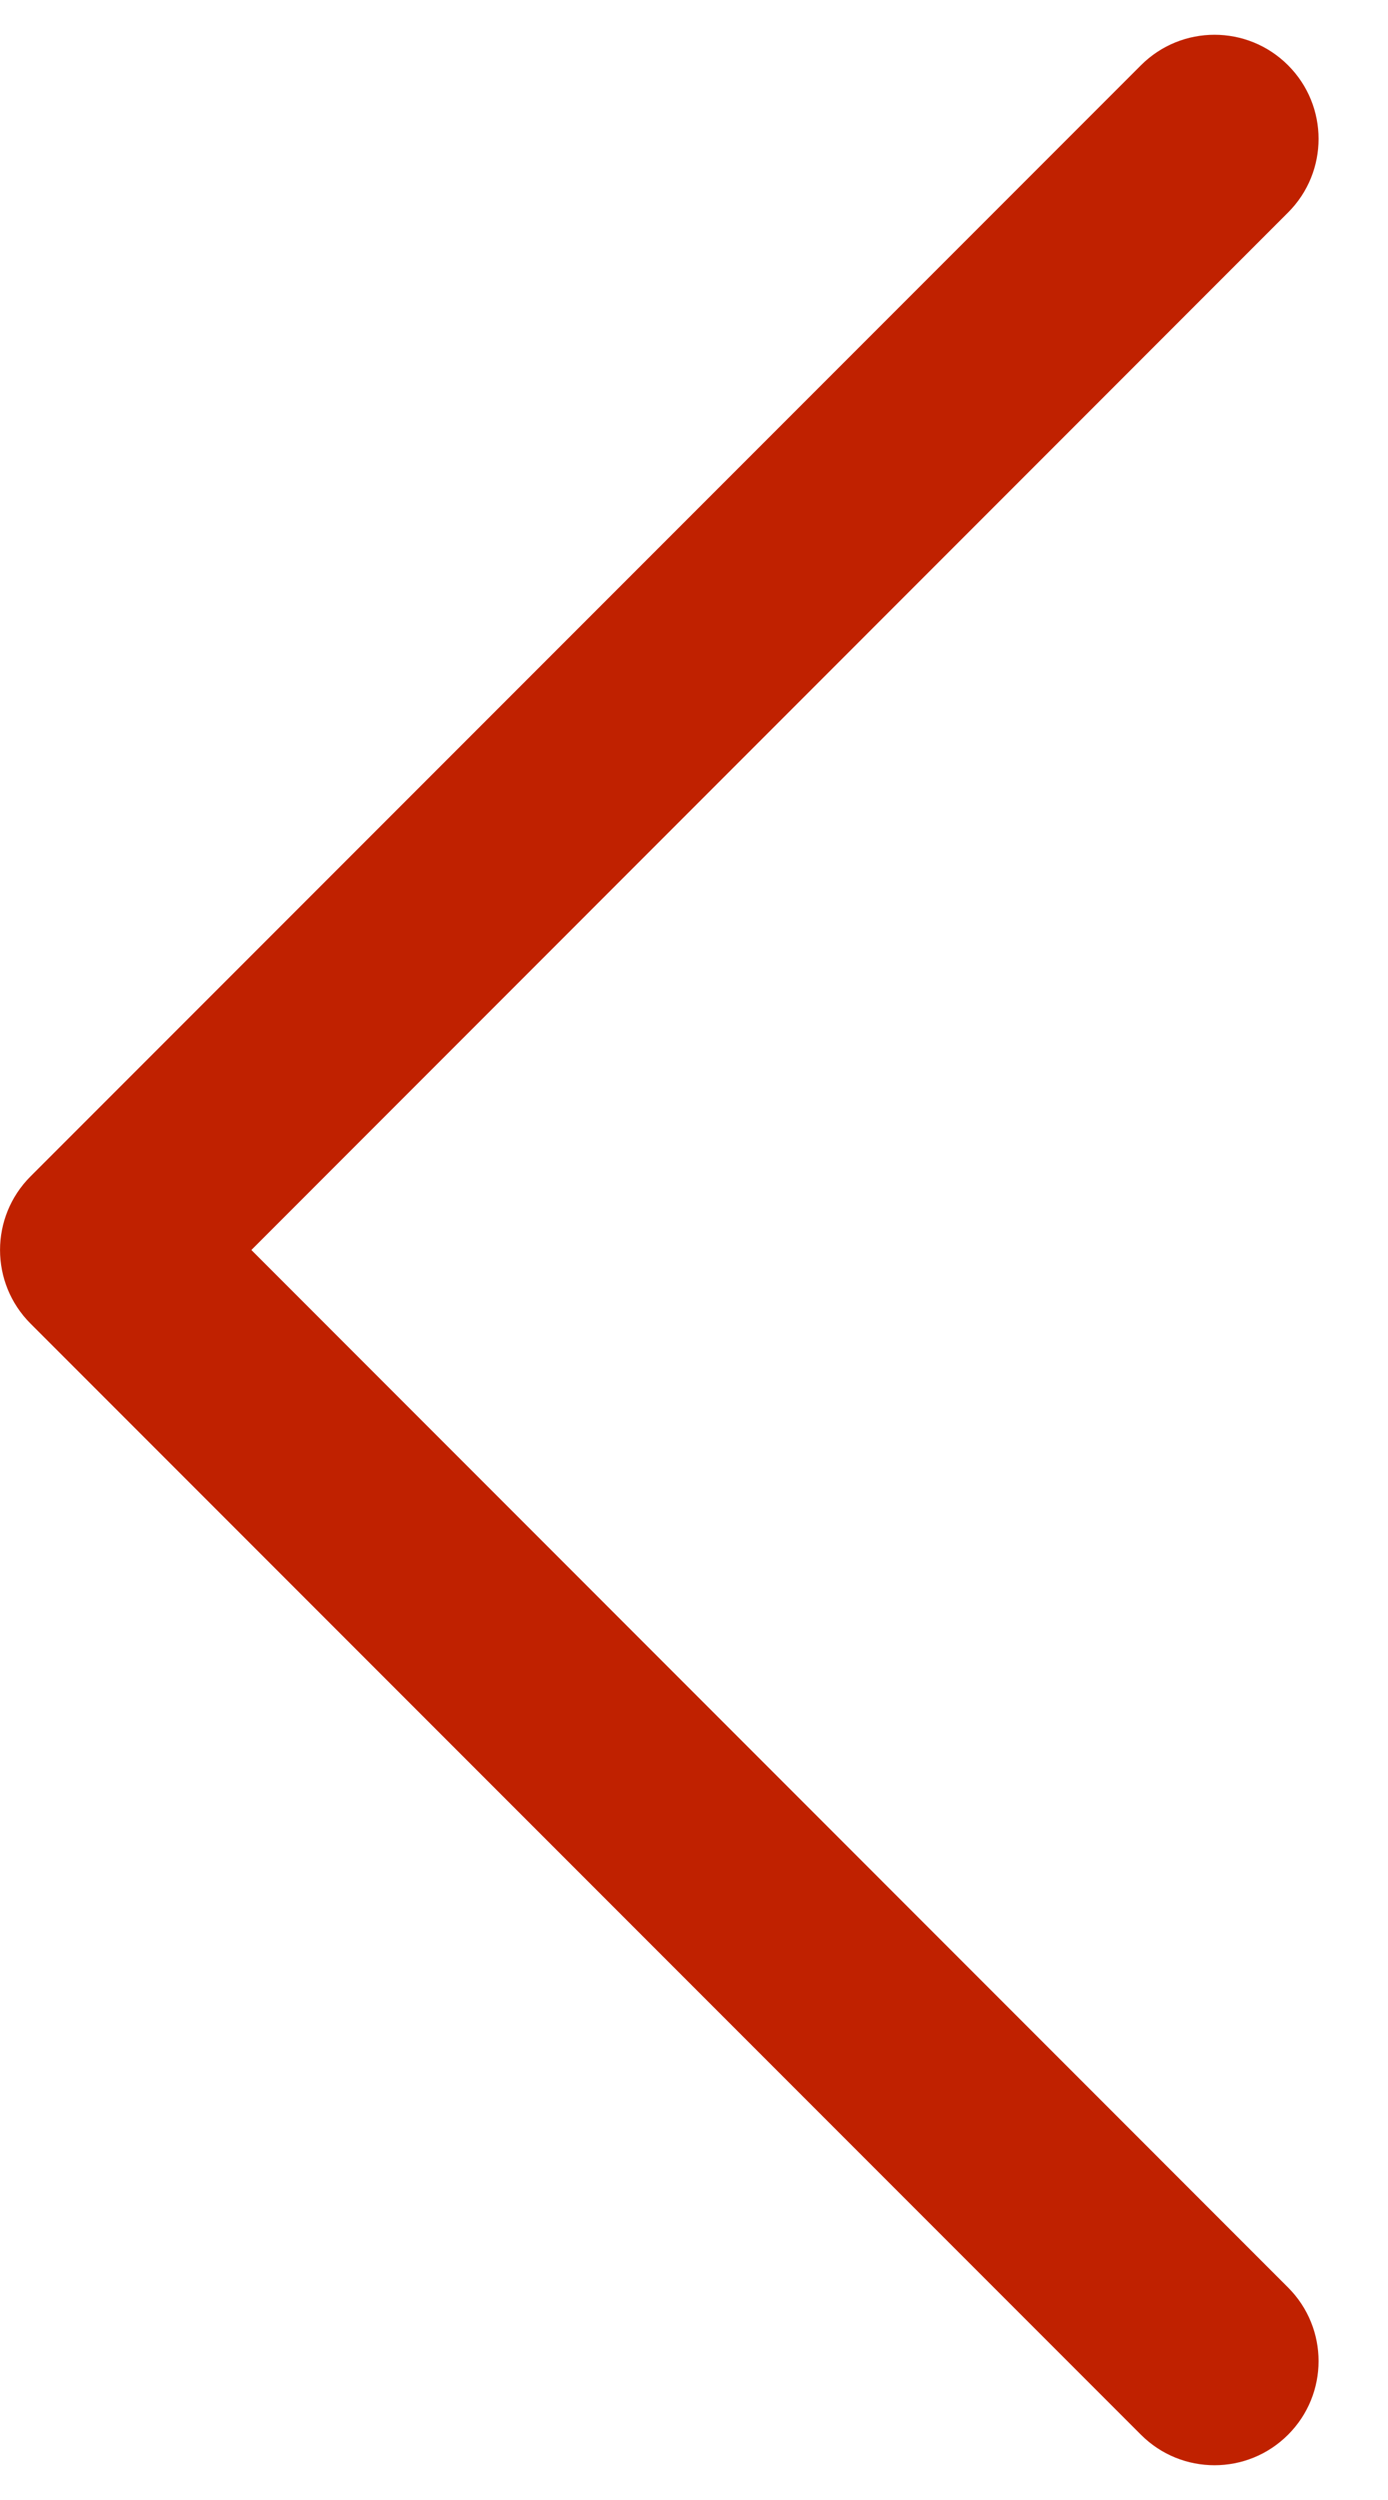 <svg width="10" height="18" viewBox="0 0 10 18" fill="none" xmlns="http://www.w3.org/2000/svg">
<path d="M1.811 9L9.28 16.47C9.573 16.763 9.573 17.237 9.28 17.53C8.987 17.823 8.513 17.823 8.22 17.53L0.22 9.53C-0.073 9.237 -0.073 8.763 0.22 8.47L8.22 0.47C8.513 0.177 8.987 0.177 9.28 0.47C9.573 0.763 9.573 1.237 9.28 1.53L1.811 9Z" fill="#C02100"/>
</svg>
